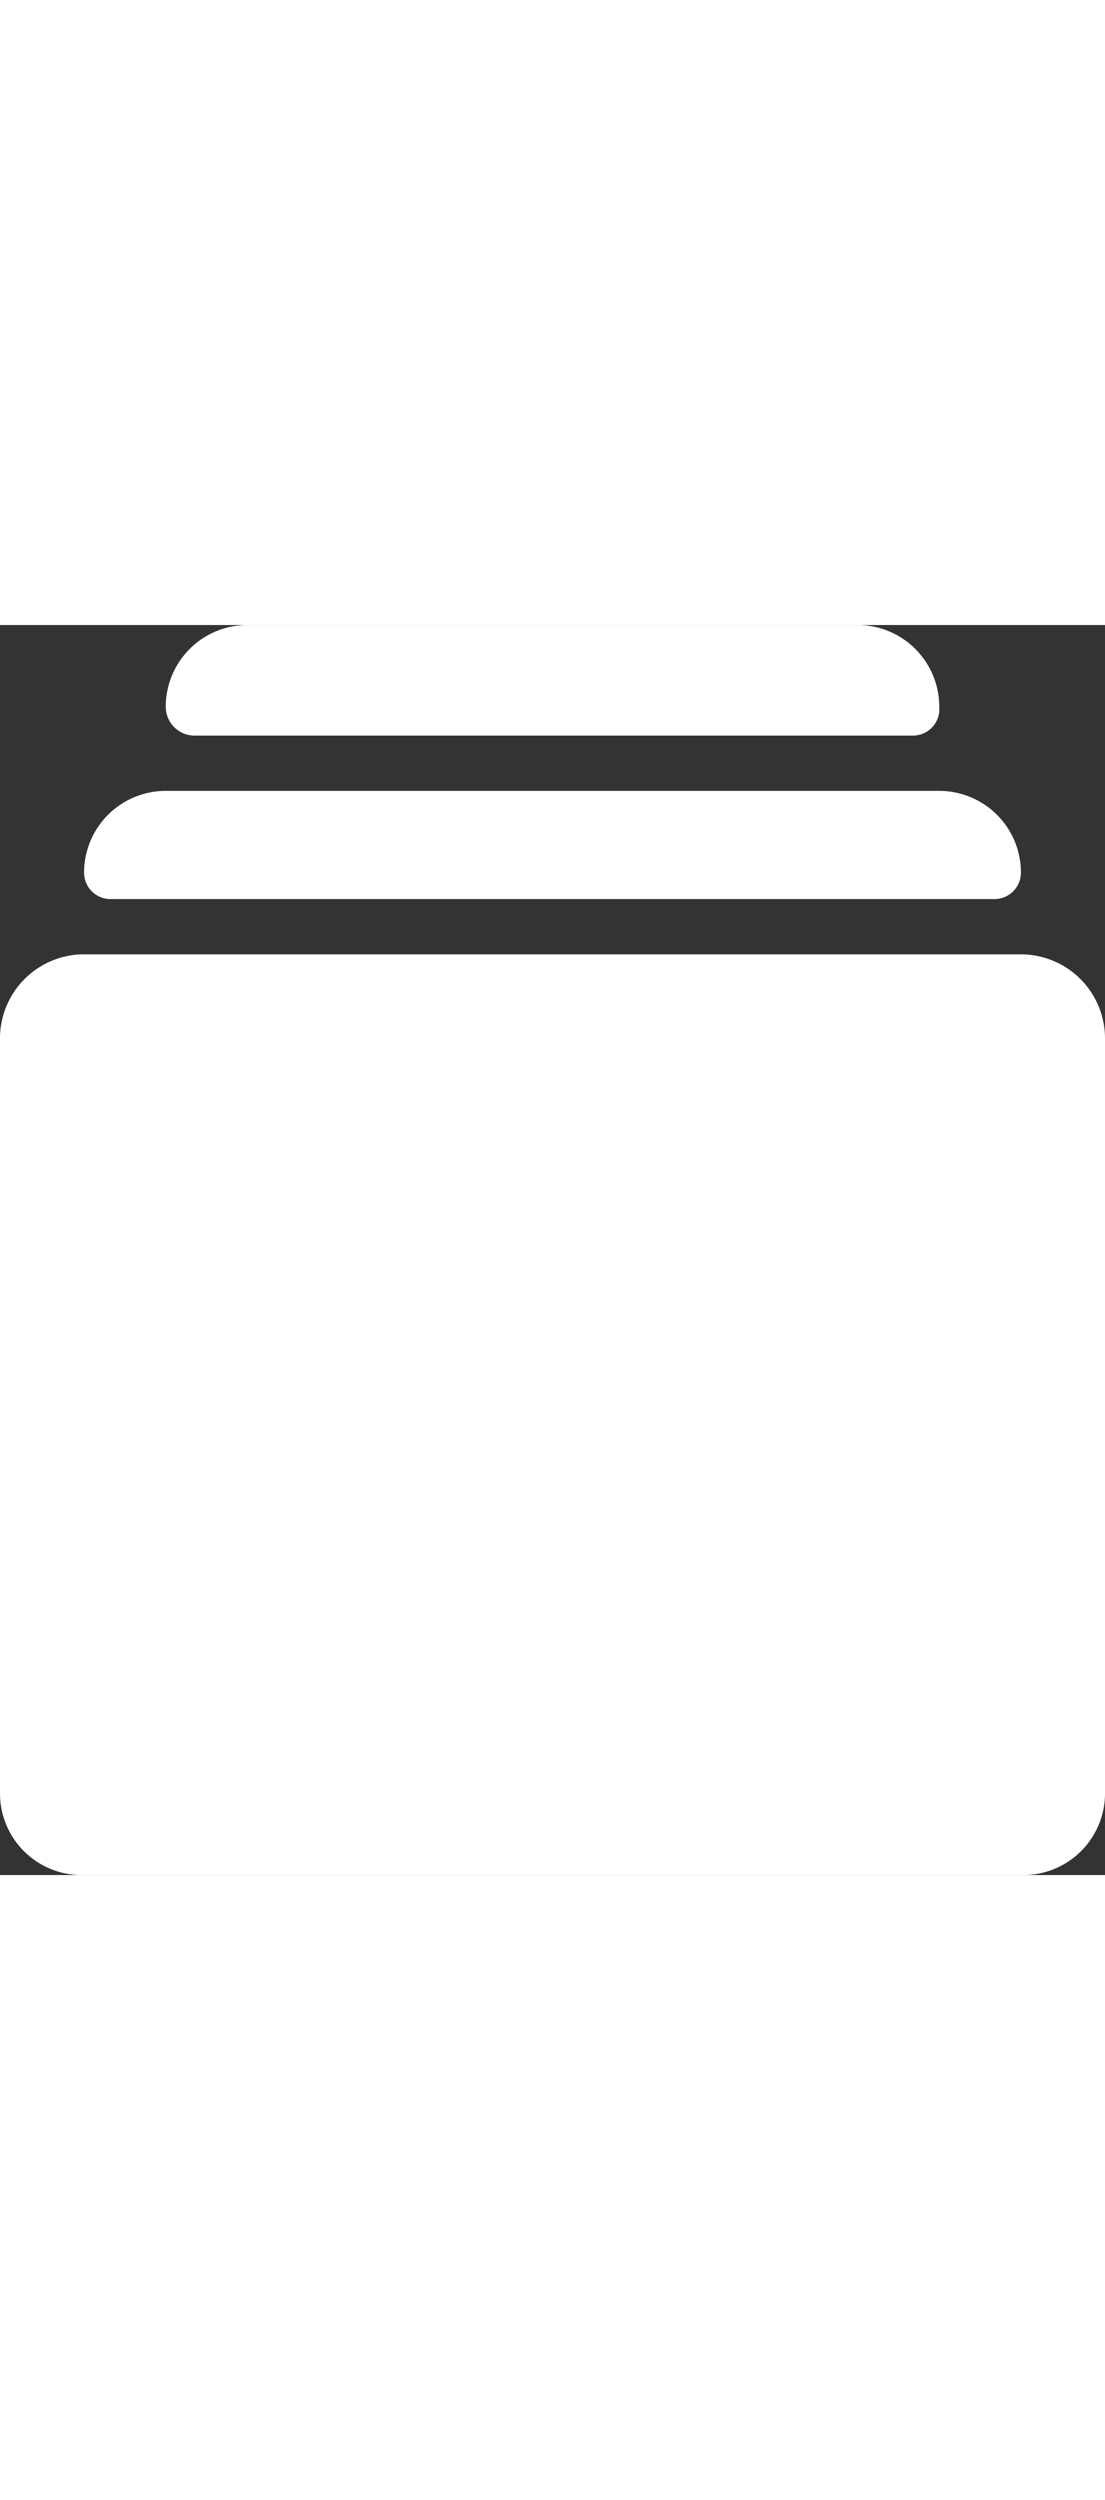  <svg
                id="Layer_1"
                xmlns="http://www.w3.org/2000/svg"
                data-name="Layer 1"
                width="23"
                class="h-full m-auto"
                viewBox="0 0 46 52"
              >
                <rect x="0" y="0" width="46" height="52" fill="#333333" stroke="none"/>
                <defs>
                  <style>
                    .cls-1 {
                      fill: #fff;
                      fill-rule: evenodd;
                    }
                  </style>
                </defs>
                <title>topics-and-tags-white</title>
                <path
                  class="cls-1"
                  d="M46,17.2V48.6h0A3.4,3.4,0,0,1,42.6,52H3.5A3.4,3.4,0,0,1,0,48.6H0V17.2H0a3.5,3.5,0,0,1,3.4-3.5H42.5A3.5,3.5,0,0,1,46,17.2ZM8.1,4.6h0A1.2,1.2,0,0,1,6.9,3.4h0A3.4,3.4,0,0,1,10.3,0H35.7a3.4,3.4,0,0,1,3.4,3.4h0A1.1,1.1,0,0,1,38,4.6H8.1Zm34.4,5.7h0a1.1,1.1,0,0,1-1.1,1.1H4.6a1.1,1.1,0,0,1-1.1-1.1h0A3.4,3.4,0,0,1,6.9,6.9H39.1a3.4,3.4,0,0,1,3.4,3.4Z"
                  transform="translate(0 0)"
                />
              </svg>